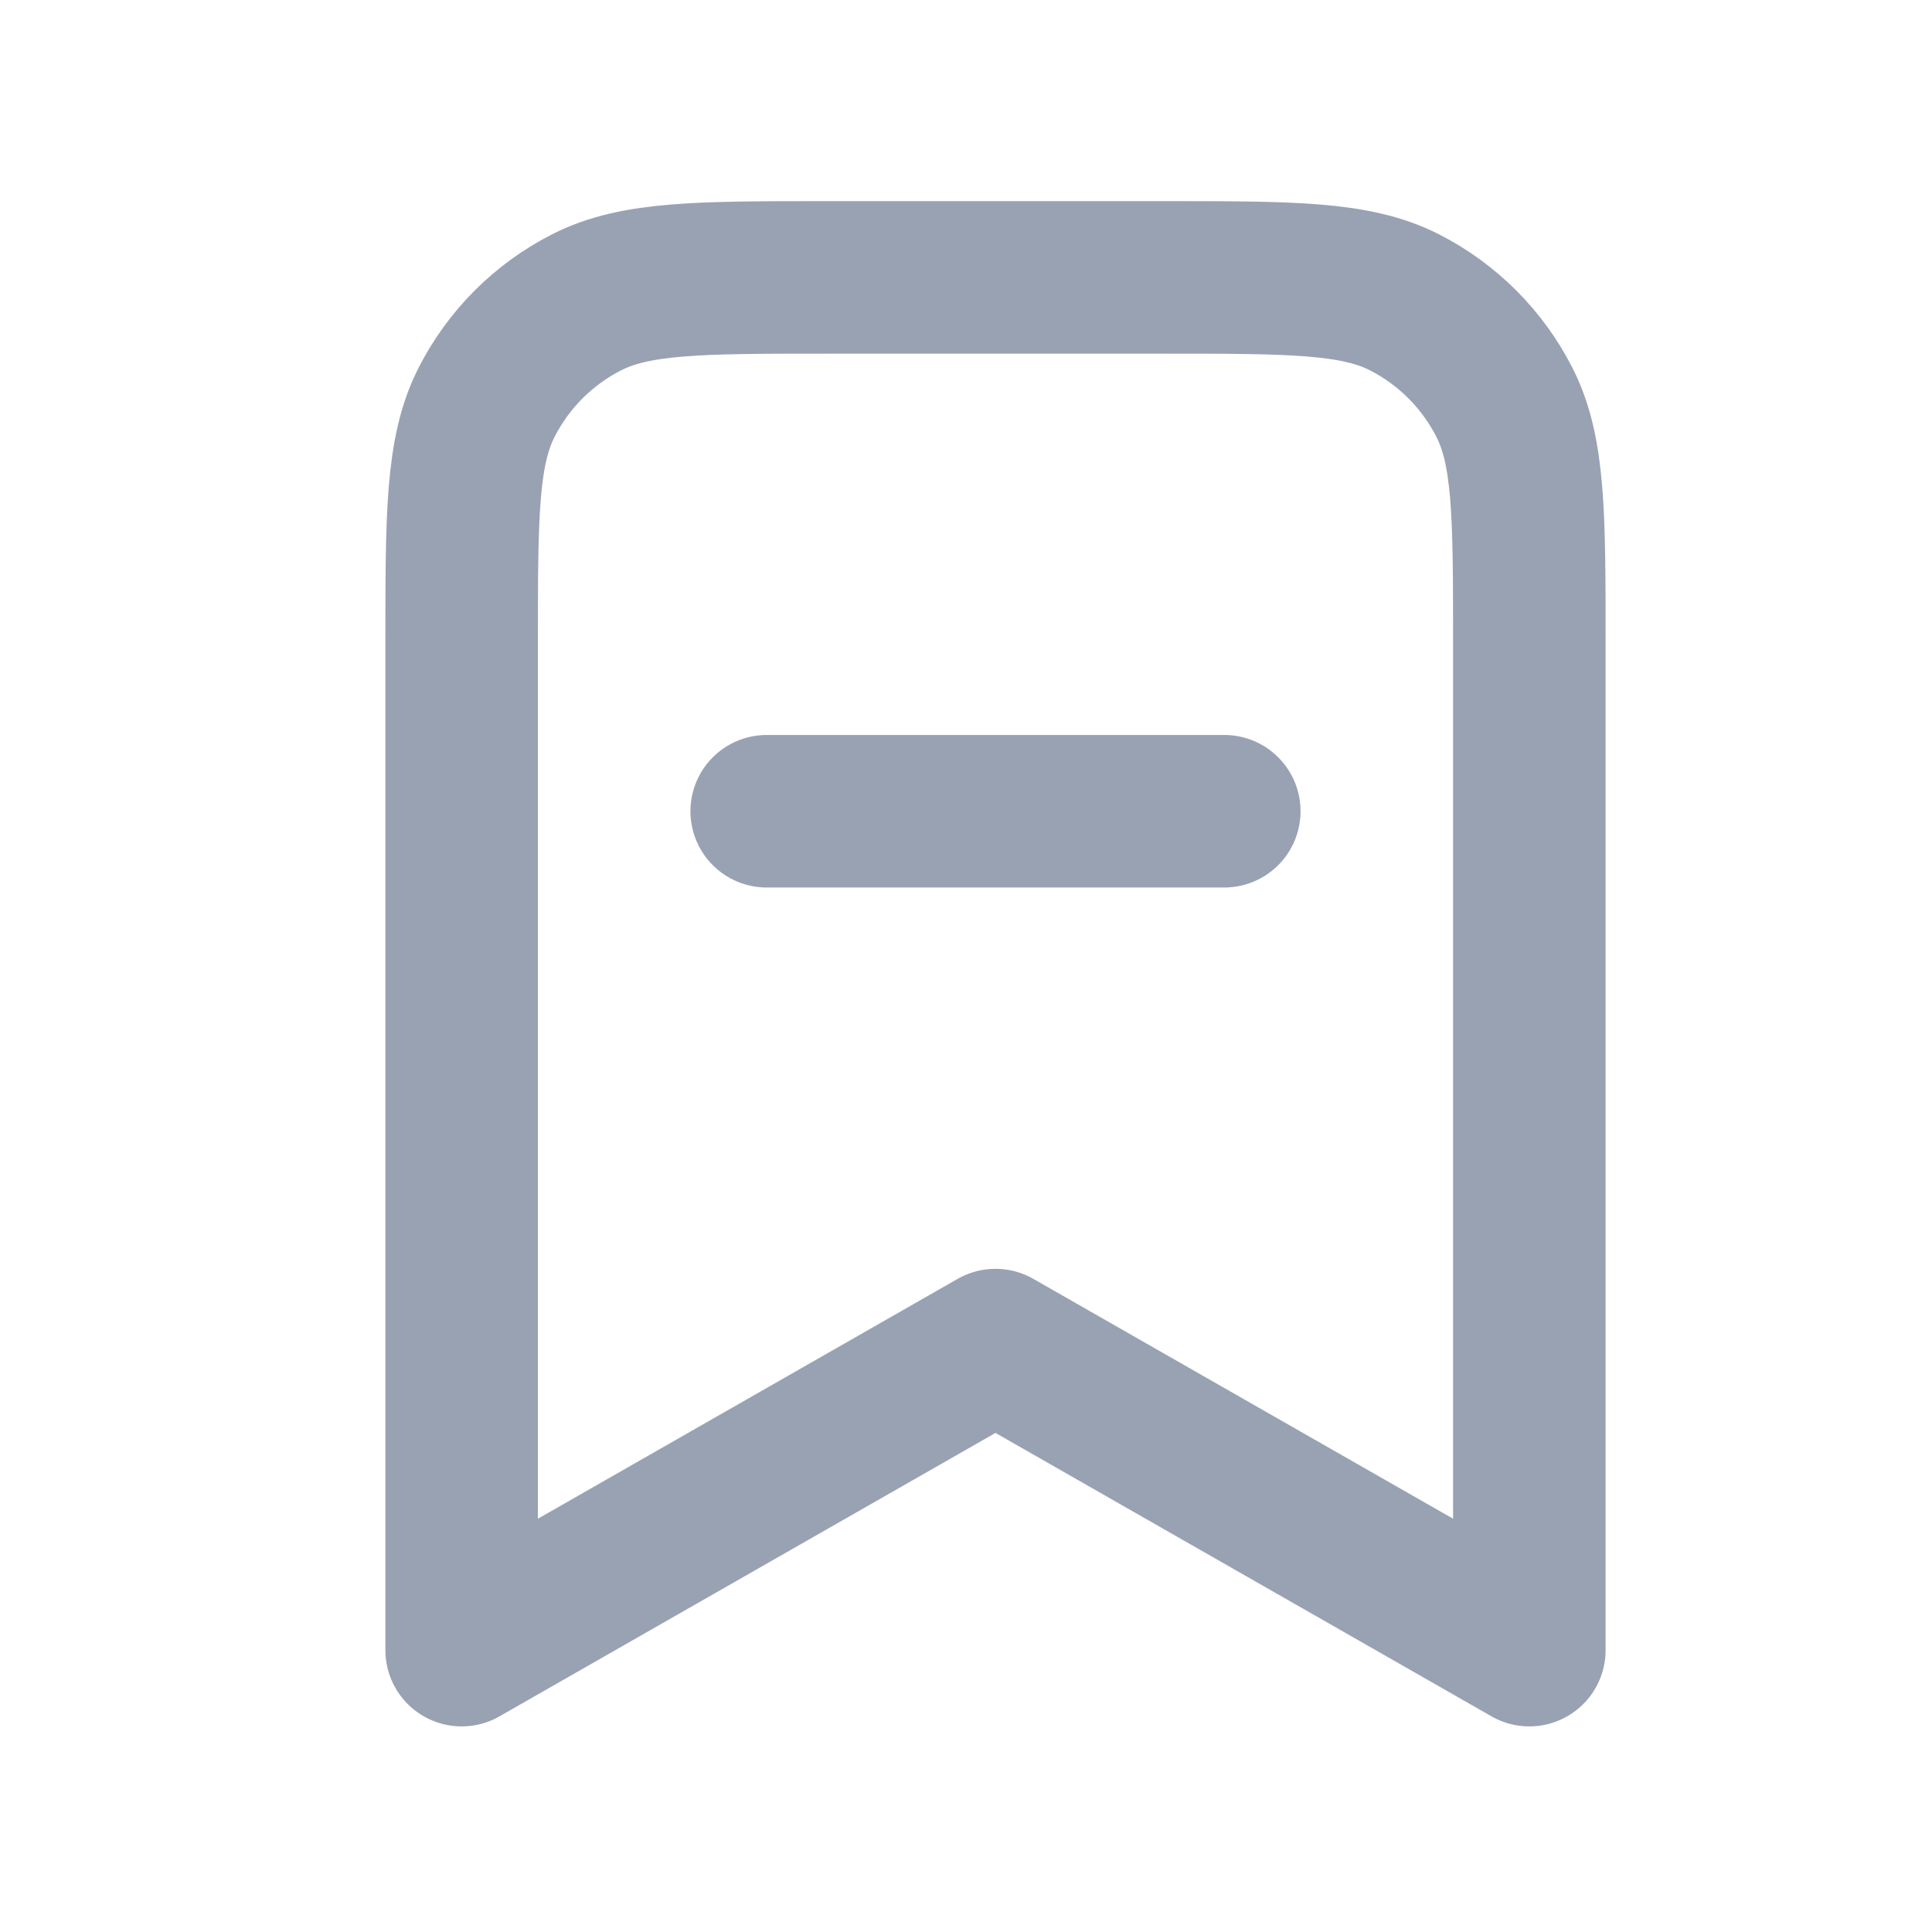 <svg width="19" height="19" viewBox="0 0 19 19" fill="none" xmlns="http://www.w3.org/2000/svg">
<path d="M7.54 7.978H12.04M15.04 16.228V6.328C15.04 5.068 15.04 4.438 14.795 3.957C14.579 3.533 14.235 3.189 13.812 2.973C13.33 2.728 12.7 2.728 11.44 2.728H8.14C6.88 2.728 6.25 2.728 5.769 2.973C5.345 3.189 5.001 3.533 4.785 3.957C4.54 4.438 4.54 5.068 4.54 6.328V16.228L9.79 13.228L15.04 16.228Z" stroke="#98A2B3" stroke-width="1.5" stroke-linecap="round" stroke-linejoin="round"/>
</svg>
